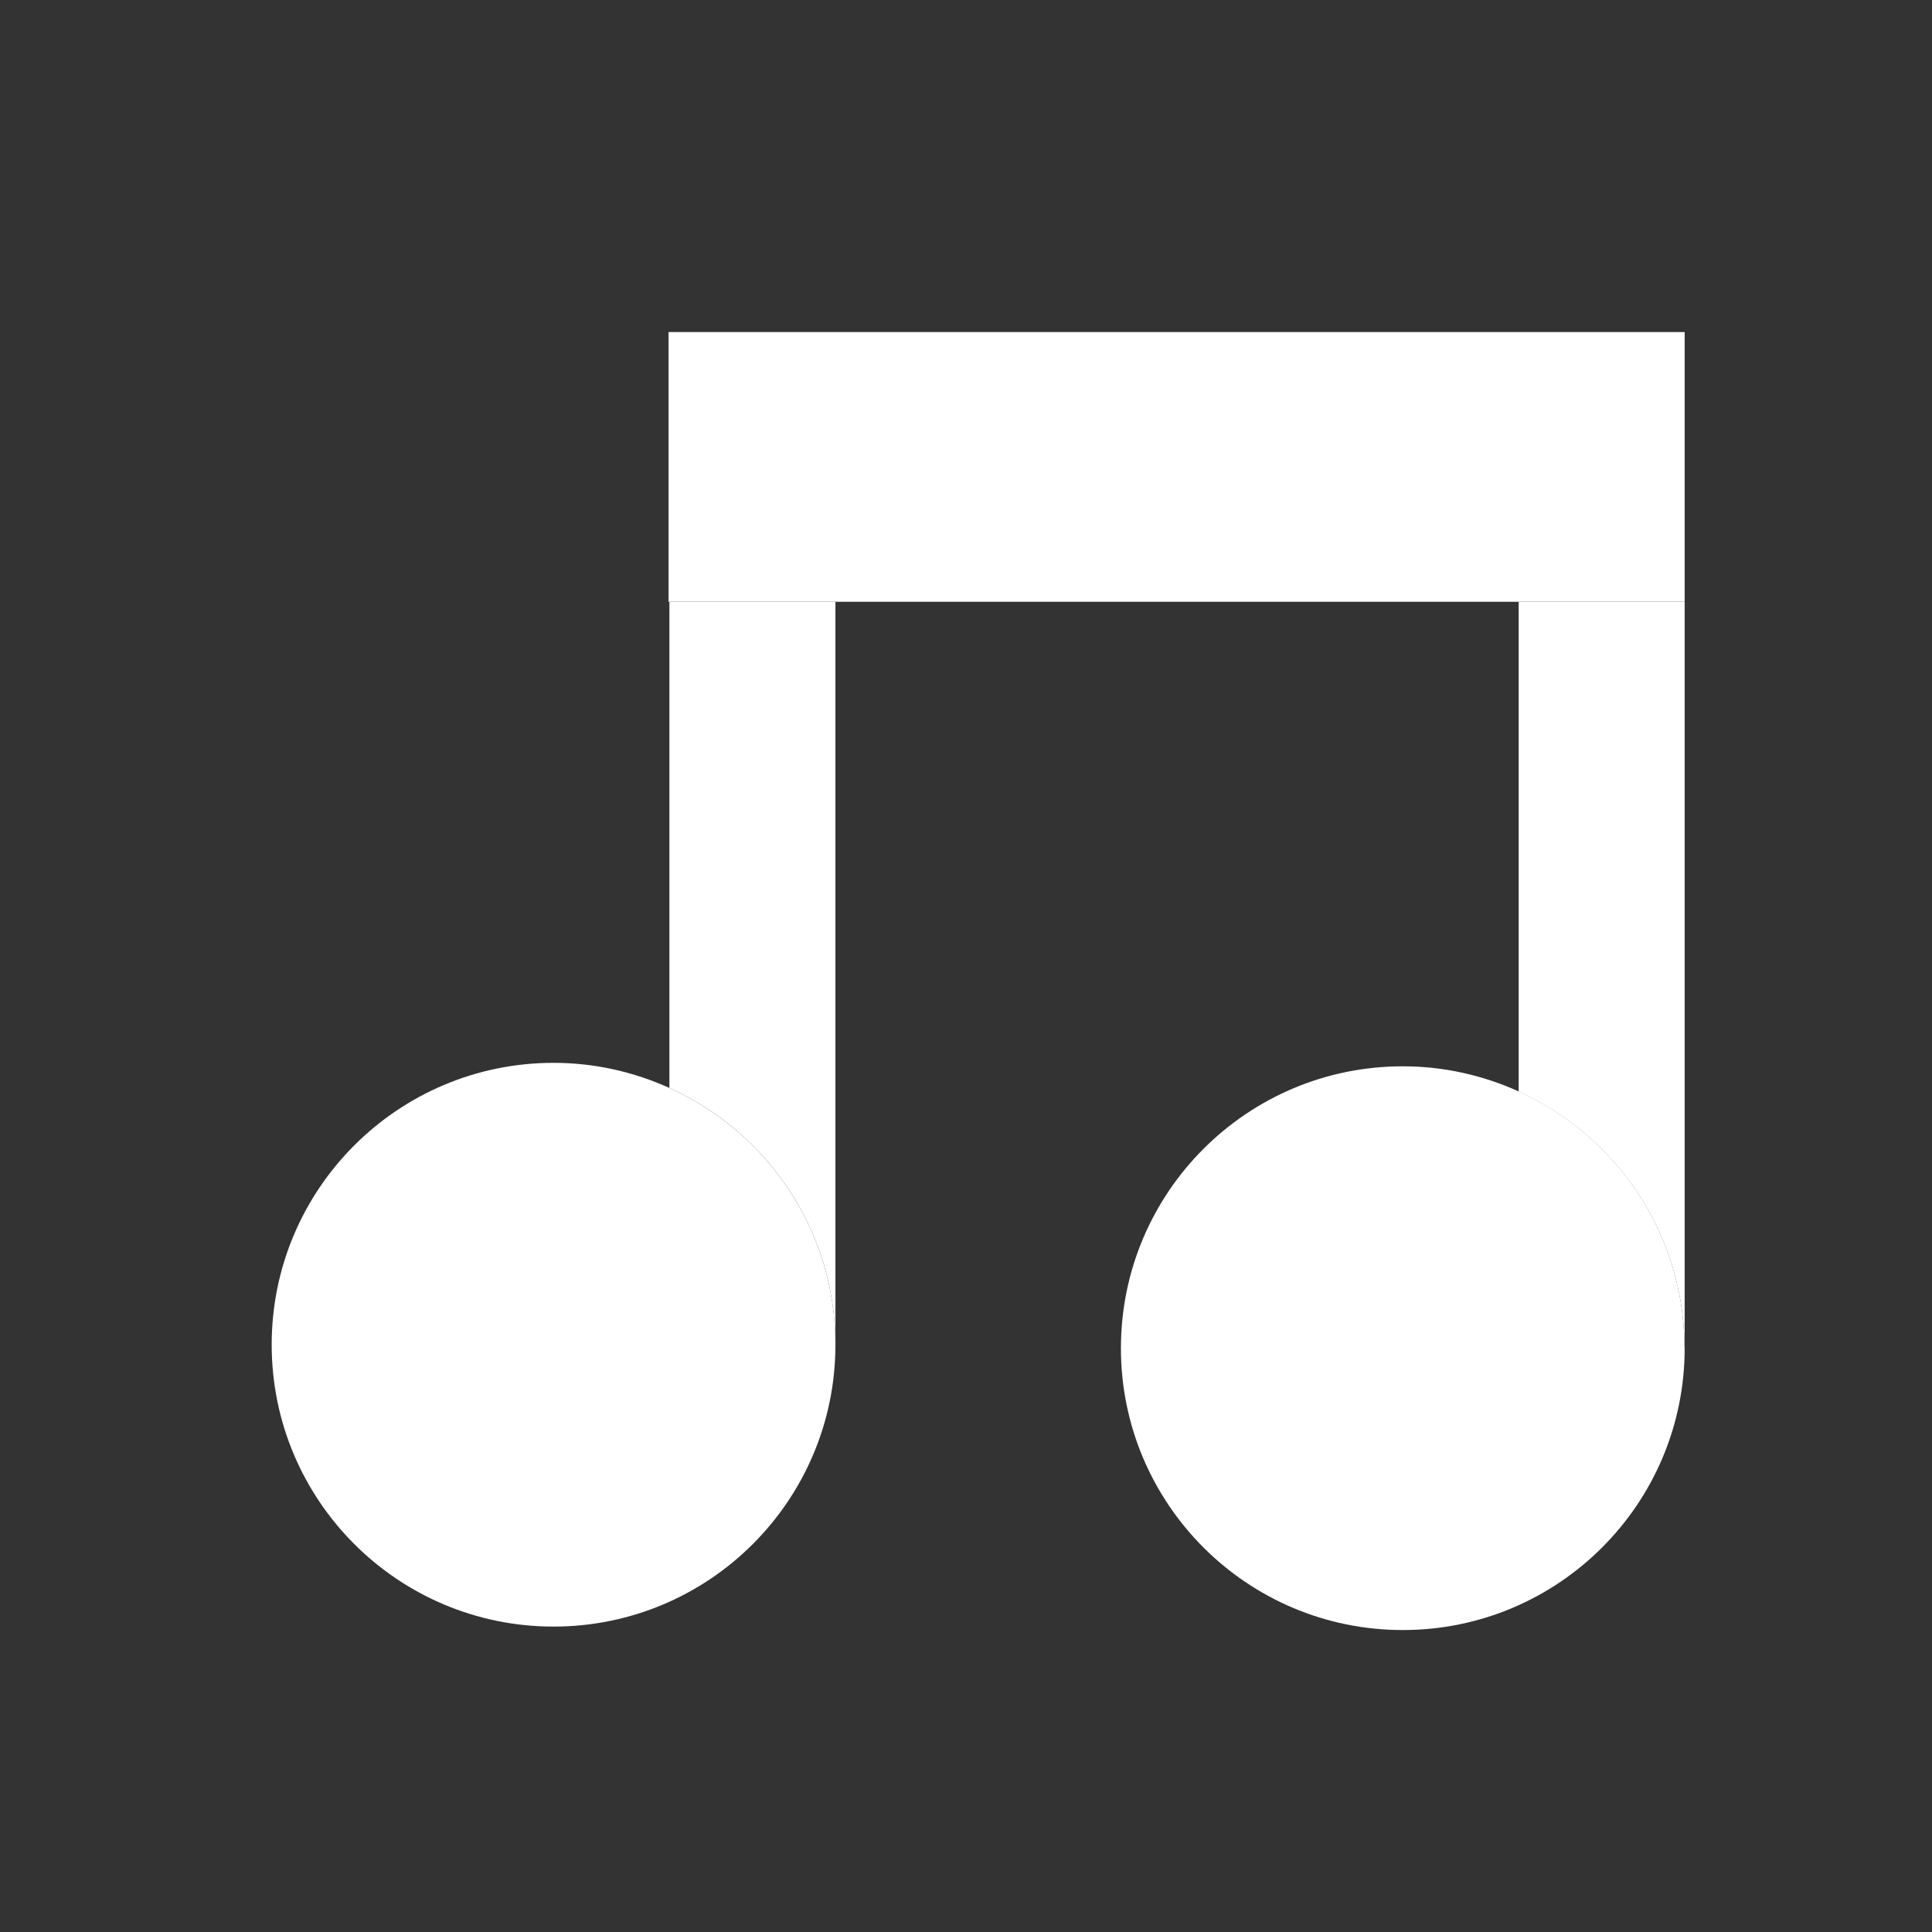 <svg width="48" height="48" viewBox="0 0 48 48" fill="none" xmlns="http://www.w3.org/2000/svg">
<rect x="0" y="0" width="48" height="48" fill="#333333" stroke="none"/>
<path d="M20.756 33.409V14.953H16.631V27.03C19.062 28.128 20.756 30.568 20.756 33.409Z" fill="white"/>
<path d="M41.85 33.409H41.855V14.953H37.731V27.12C40.135 28.207 41.815 30.607 41.85 33.409Z" fill="white"/>
<path d="M16.631 8.25H16.61V14.951H16.631H20.756H37.731H41.855V8.25H37.731H20.756H16.631Z" fill="white"/>
<path d="M37.731 27.116C36.852 26.719 35.879 26.492 34.852 26.492C30.984 26.492 27.849 29.627 27.849 33.495C27.849 37.363 30.984 40.498 34.852 40.498C38.719 40.498 41.855 37.363 41.855 33.495C41.855 33.465 41.85 33.436 41.85 33.405C41.815 30.604 40.135 28.203 37.731 27.116Z" fill="white"/>
<path d="M13.753 26.406C9.886 26.406 6.75 29.541 6.75 33.409C6.75 37.277 9.886 40.412 13.753 40.412C17.62 40.412 20.756 37.277 20.756 33.409C20.756 30.568 19.062 28.129 16.631 27.03C15.753 26.633 14.78 26.406 13.753 26.406Z" fill="white"/>
</svg>
